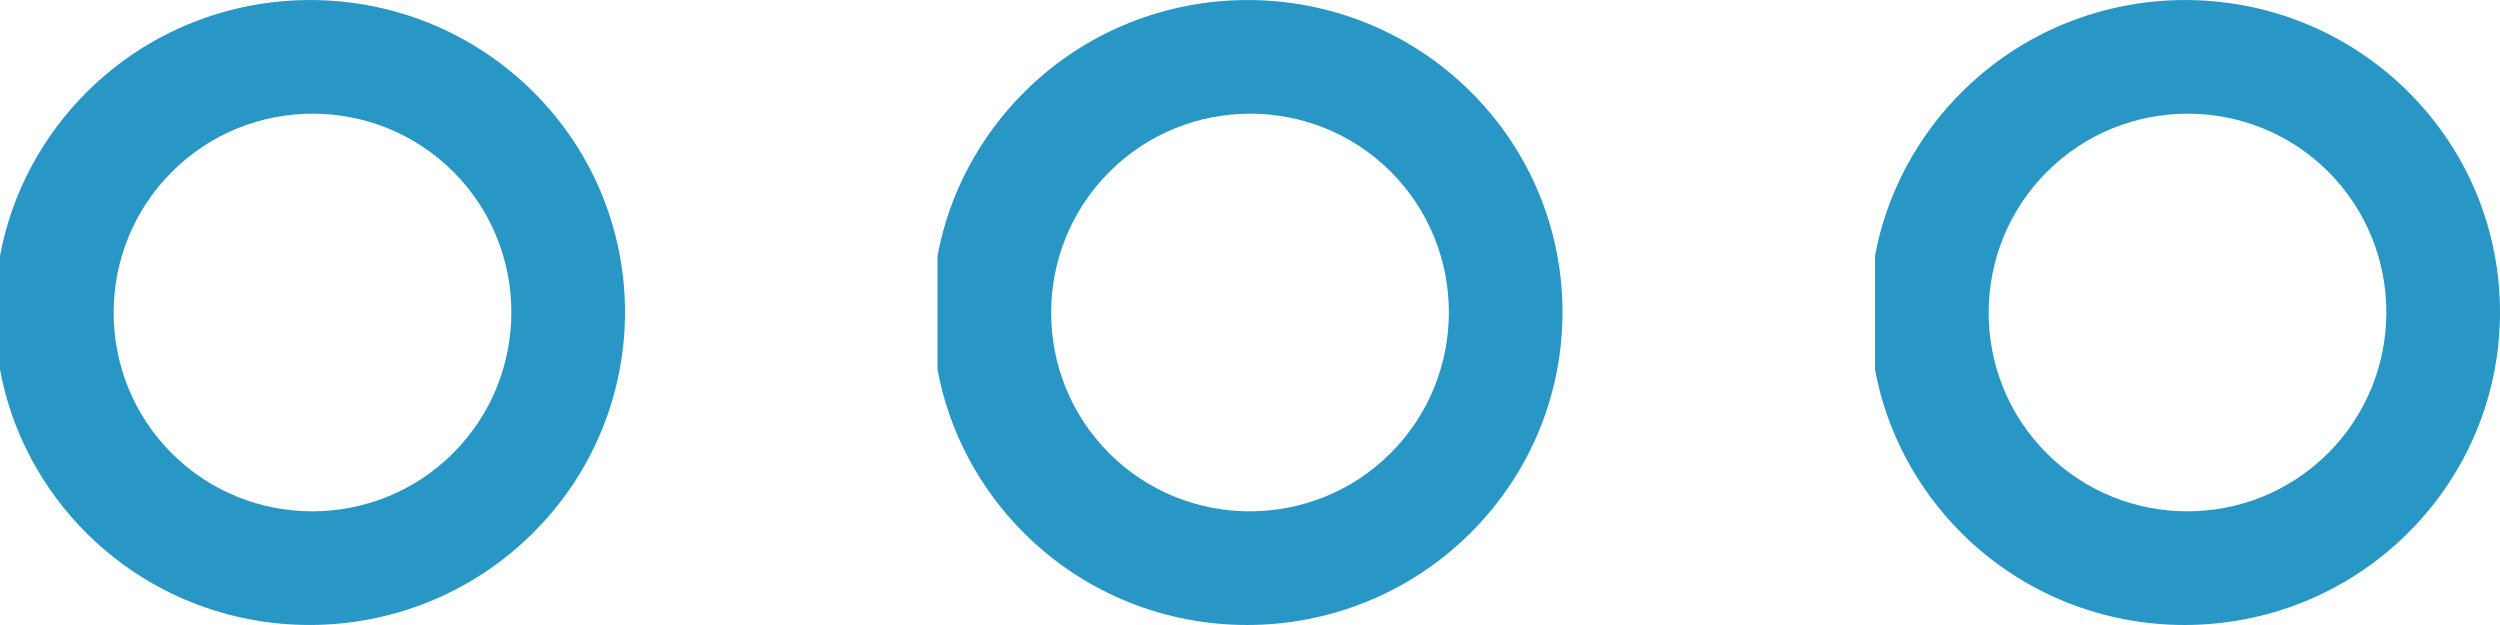 <svg width="32" height="8" viewBox="0 0 32 8" xmlns="http://www.w3.org/2000/svg"><title>icon-update</title><desc>Created with Sketch.</desc><g fill="none" fill-rule="evenodd"><path d="M-16-28h64v64h-64z"/><path d="M0 3.275c.147-.796.54-1.53 1.116-2.102C2.692-.39 5.246-.39 6.82 1.17c1.575 1.562 1.573 4.093-.003 5.657C5.24 8.39 2.687 8.39 1.113 6.83.538 6.26.145 5.523 0 4.73V3.274zM2.2 2.2c-.993.993-.994 2.61-.002 3.602.993.992 2.61.99 3.602-.002.993-.993.994-2.61.002-3.602-.993-.992-2.61-.99-3.602.002zM12 3.275c.147-.796.54-1.53 1.116-2.102C14.692-.39 17.246-.39 18.82 1.17c1.575 1.562 1.573 4.093-.003 5.657-1.577 1.563-4.13 1.564-5.704.002-.575-.57-.968-1.308-1.113-2.1V3.272zM14.2 2.2c-.993.993-.994 2.61-.002 3.602.993.992 2.61.99 3.602-.002.993-.993.994-2.61.002-3.602-.993-.992-2.61-.99-3.602.002zM24 3.275c.147-.796.54-1.53 1.116-2.102C26.692-.39 29.246-.39 30.82 1.17c1.575 1.562 1.573 4.093-.003 5.657-1.577 1.563-4.13 1.564-5.704.002-.575-.57-.968-1.308-1.113-2.1V3.272zM26.2 2.2c-.993.993-.994 2.61-.002 3.602.993.992 2.61.99 3.602-.002.993-.993.994-2.61.002-3.602-.993-.992-2.61-.99-3.602.002z" fill="#2897C5"/></g></svg>